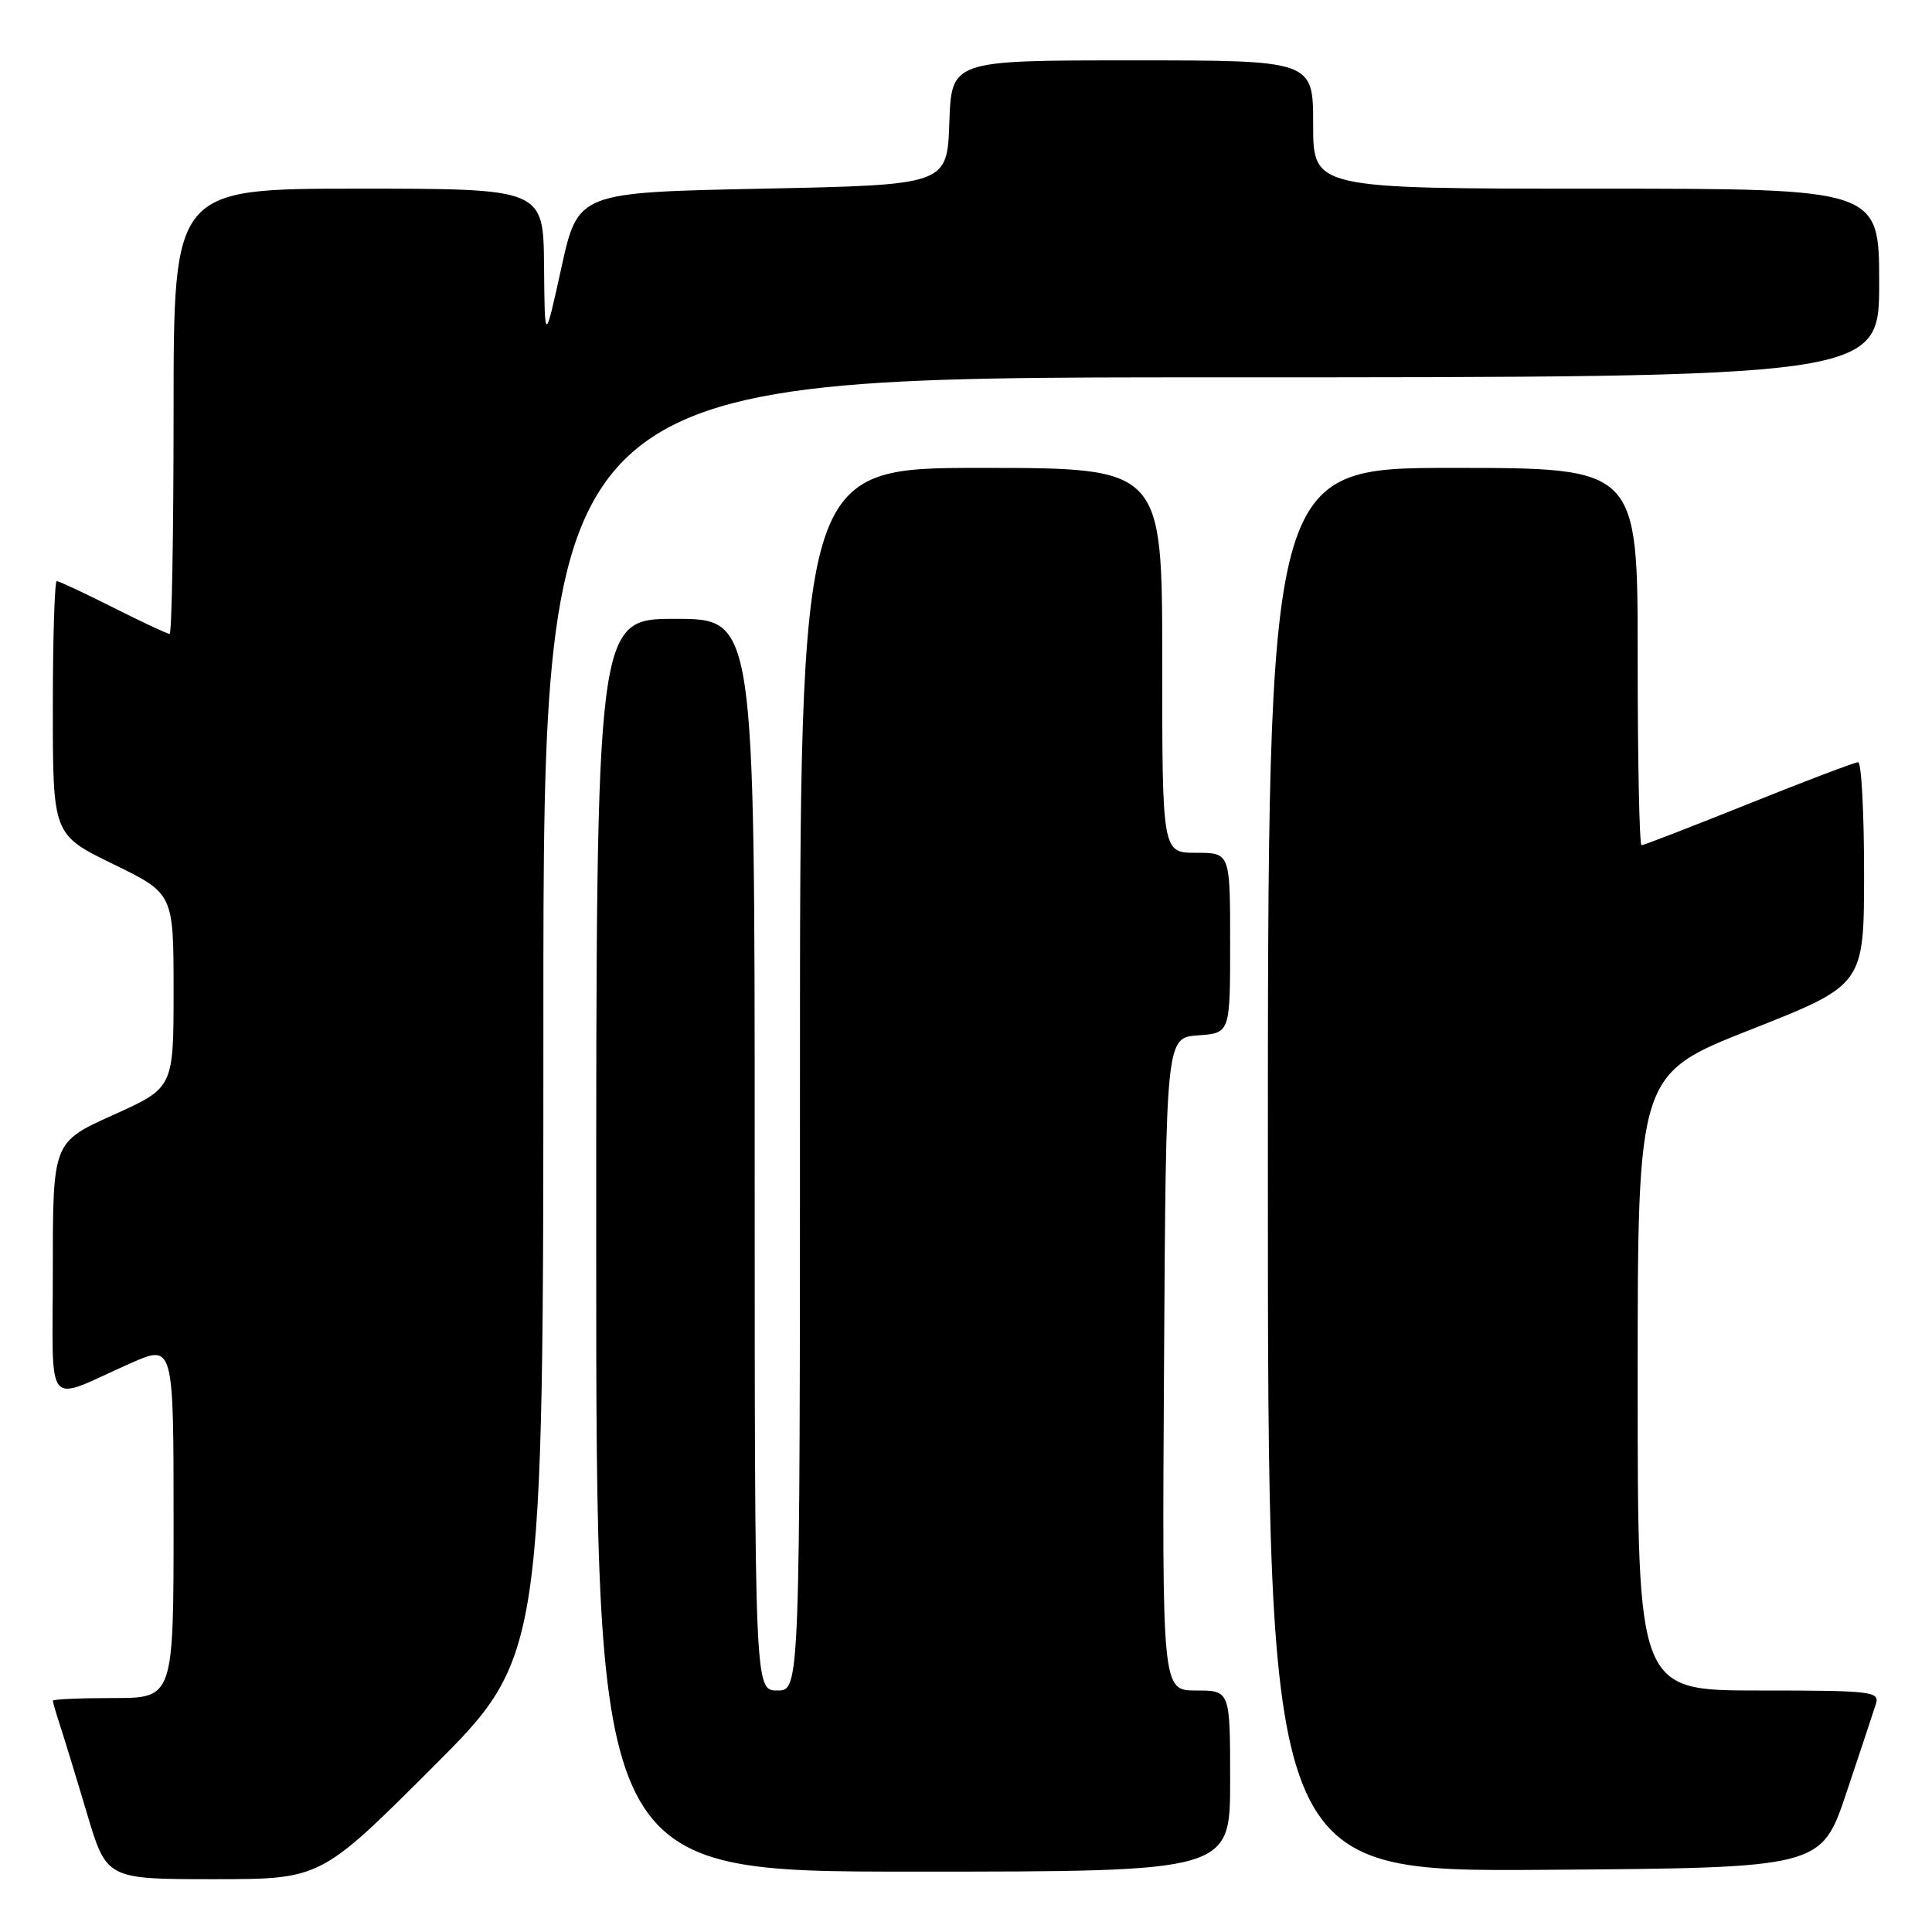 <?xml version="1.0" encoding="UTF-8" standalone="no"?>
<!DOCTYPE svg PUBLIC "-//W3C//DTD SVG 1.1//EN" "http://www.w3.org/Graphics/SVG/1.1/DTD/svg11.dtd" >
<svg xmlns="http://www.w3.org/2000/svg" xmlns:xlink="http://www.w3.org/1999/xlink" version="1.1" viewBox="0 0 256 256">
 <g >
 <path fill="currentColor"
d=" M 57.24 234.26 C 72.00 219.53 72.00 219.53 72.00 134.76 C 72.00 50.00 72.00 50.00 160.50 50.00 C 249.00 50.00 249.00 50.00 249.00 37.50 C 249.00 25.00 249.00 25.00 211.50 25.00 C 174.00 25.00 174.00 25.00 174.00 16.50 C 174.00 8.00 174.00 8.00 150.04 8.00 C 126.08 8.00 126.08 8.00 125.79 16.25 C 125.50 24.50 125.50 24.50 101.04 25.00 C 76.58 25.50 76.58 25.50 74.38 35.50 C 72.18 45.50 72.18 45.50 72.09 35.25 C 72.00 25.00 72.00 25.00 47.50 25.00 C 23.00 25.00 23.00 25.00 23.00 54.50 C 23.00 70.72 22.76 84.00 22.48 84.00 C 22.19 84.00 18.82 82.43 15.00 80.50 C 11.18 78.58 7.81 77.00 7.52 77.00 C 7.24 77.00 7.00 84.56 7.00 93.80 C 7.00 110.60 7.00 110.60 15.00 114.50 C 23.00 118.40 23.00 118.40 23.00 131.27 C 23.00 144.14 23.00 144.14 15.00 147.74 C 7.00 151.34 7.00 151.34 7.00 168.14 C 7.00 187.33 5.73 185.78 17.25 180.66 C 23.00 178.11 23.00 178.11 23.00 201.56 C 23.00 225.00 23.00 225.00 15.00 225.00 C 10.60 225.00 7.00 225.16 7.00 225.35 C 7.00 225.54 7.43 227.01 7.95 228.60 C 8.47 230.20 10.08 235.44 11.51 240.25 C 14.12 249.00 14.12 249.00 28.30 249.00 C 42.48 249.00 42.48 249.00 57.24 234.26 Z  M 163.00 236.00 C 163.00 224.00 163.00 224.00 158.49 224.00 C 153.98 224.00 153.98 224.00 154.24 180.75 C 154.50 137.50 154.50 137.50 158.75 137.19 C 163.00 136.89 163.00 136.89 163.00 124.94 C 163.00 113.00 163.00 113.00 158.50 113.00 C 154.00 113.00 154.00 113.00 154.00 87.50 C 154.00 62.00 154.00 62.00 130.00 62.00 C 106.00 62.00 106.00 62.00 106.00 143.00 C 106.00 224.00 106.00 224.00 103.00 224.00 C 100.00 224.00 100.00 224.00 100.00 153.00 C 100.00 82.00 100.00 82.00 89.50 82.00 C 79.00 82.00 79.00 82.00 79.00 165.00 C 79.00 248.00 79.00 248.00 121.00 248.00 C 163.00 248.00 163.00 248.00 163.00 236.00 Z  M 244.66 237.55 C 246.49 232.08 248.25 226.79 248.56 225.80 C 249.10 224.12 248.08 224.00 233.07 224.00 C 217.00 224.00 217.00 224.00 217.00 183.17 C 217.00 142.33 217.00 142.33 232.00 136.42 C 246.99 130.50 246.99 130.50 247.00 115.75 C 247.00 107.64 246.65 101.00 246.21 101.00 C 245.78 101.00 239.26 103.47 231.72 106.50 C 224.19 109.52 217.79 112.00 217.51 112.00 C 217.23 112.00 217.00 100.75 217.00 87.00 C 217.00 62.00 217.00 62.00 192.50 62.00 C 168.00 62.00 168.00 62.00 168.00 155.01 C 168.00 248.02 168.00 248.02 204.66 247.76 C 241.32 247.50 241.32 247.50 244.66 237.55 Z "/>
</g>
</svg>
